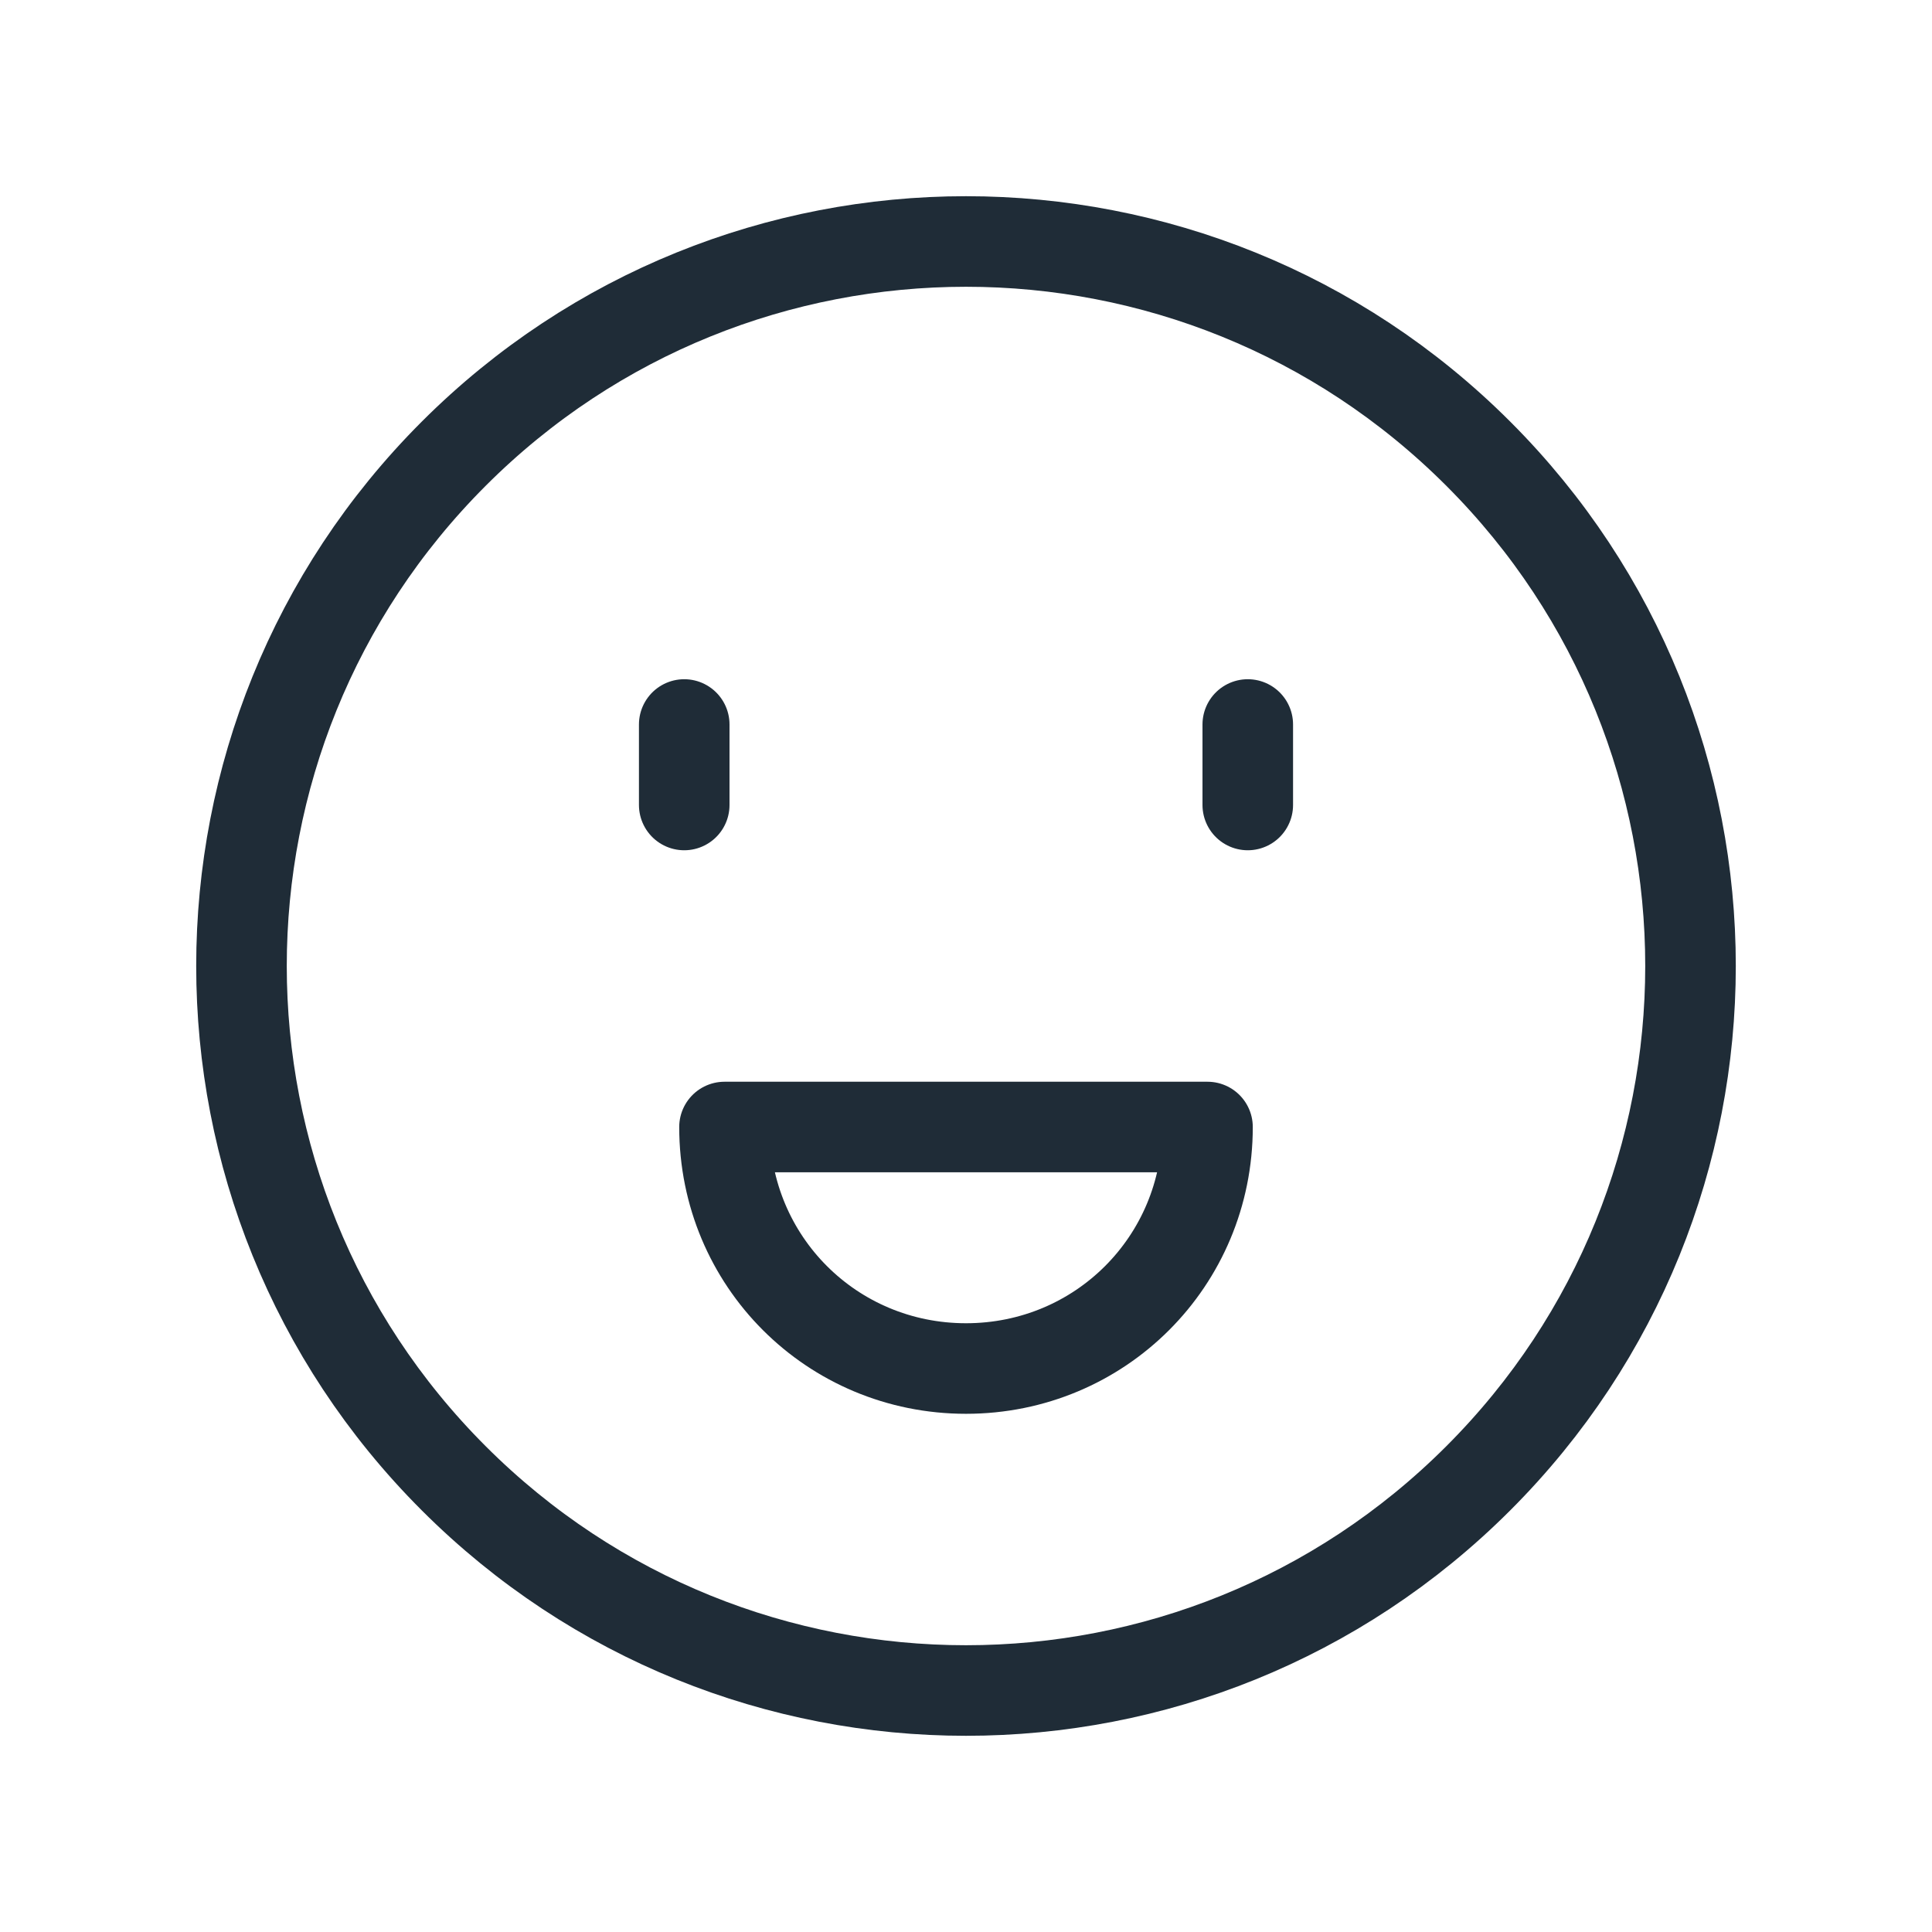 <svg width="32" height="32" viewBox="0 0 32 32" fill="none" xmlns="http://www.w3.org/2000/svg">
<path d="M24.485 7.515C29.172 12.201 29.172 19.799 24.485 24.485C19.799 29.172 12.201 29.172 7.515 24.485C2.828 19.799 2.828 12.201 7.515 7.515C12.201 2.828 19.799 2.828 24.485 7.515" stroke="#1F2C37" stroke-width="1.5" stroke-linecap="round" stroke-linejoin="round"/>
<path fill-rule="evenodd" clip-rule="evenodd" d="M16 22.667C18.223 22.667 20 20.89 20 18.667H12C12 20.89 13.777 22.667 16 22.667V22.667Z" stroke="#1F2C37" stroke-width="1.5" stroke-linecap="round" stroke-linejoin="round"/>
<path d="M11.333 12V13.333" stroke="#1F2C37" stroke-width="1.5" stroke-linecap="round" stroke-linejoin="round"/>
<path d="M20.667 12V13.333" stroke="#1F2C37" stroke-width="1.5" stroke-linecap="round" stroke-linejoin="round"/>
</svg>
